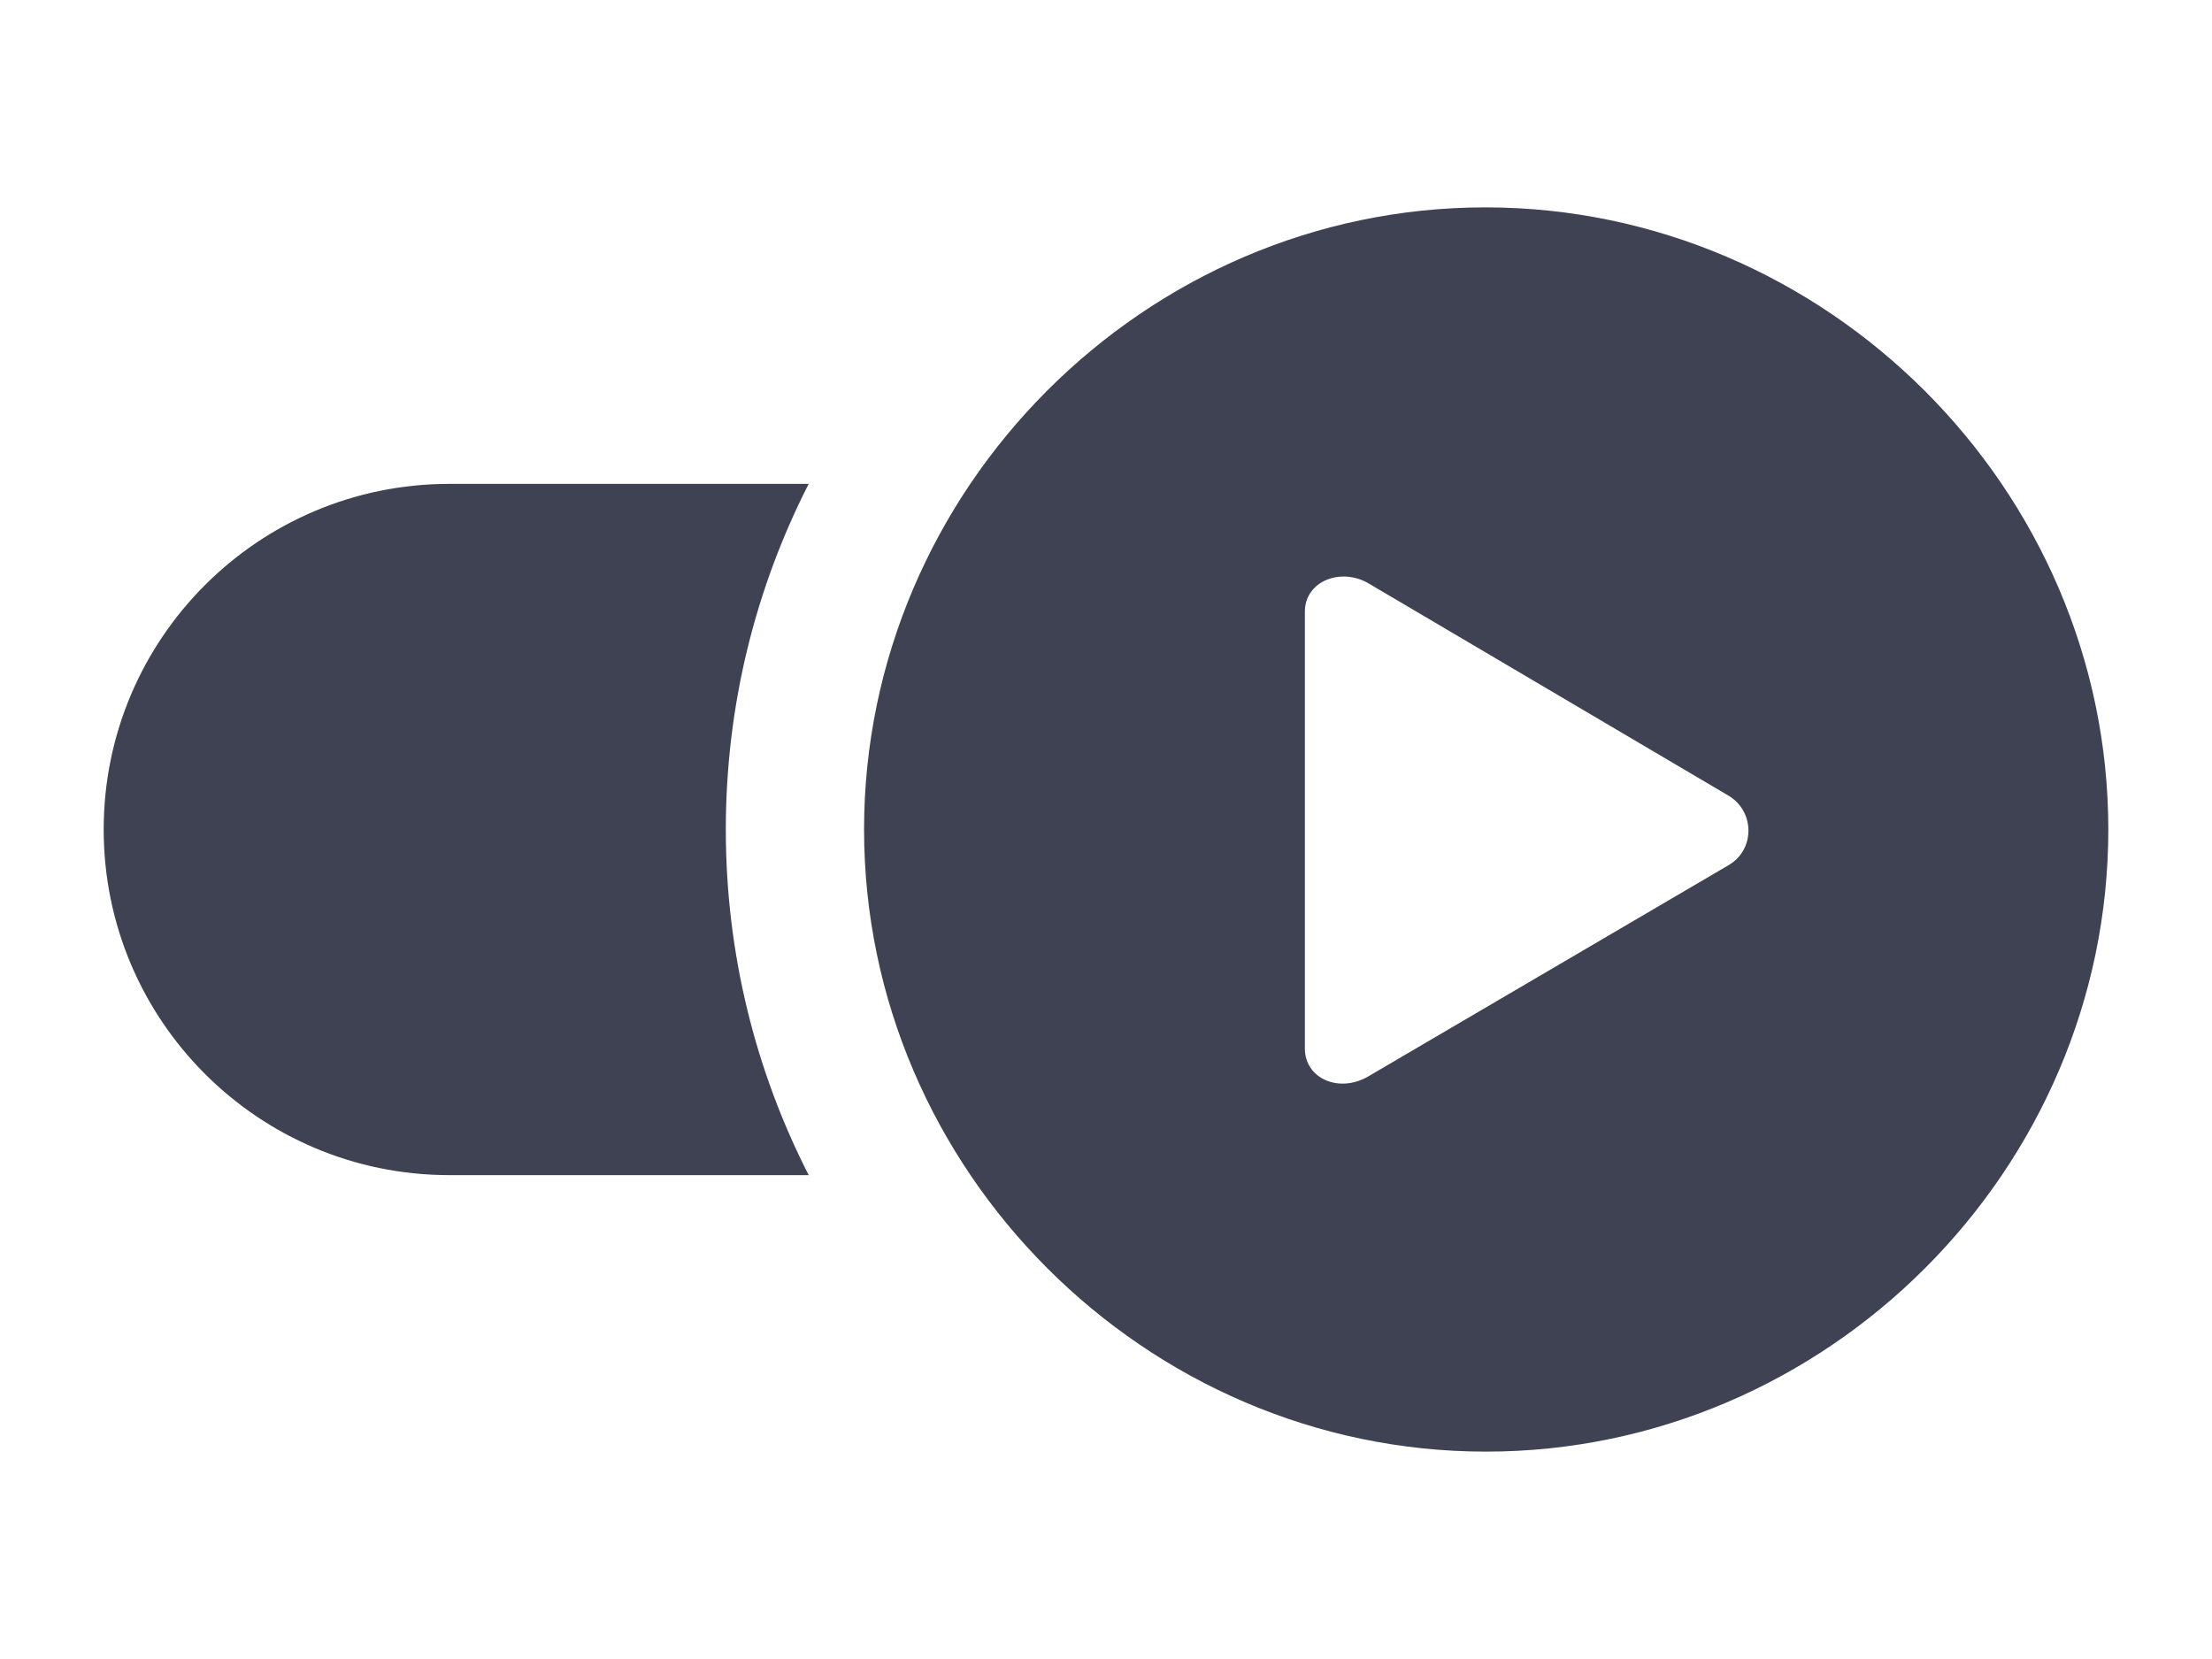<svg width="32" height="24" viewBox="0 0 32 24" fill="none" xmlns="http://www.w3.org/2000/svg">
<path fill-rule="evenodd" clip-rule="evenodd" d="M30.5 12C30.5 16.927 26.428 21 21.496 21C16.572 21 12.5 16.927 12.5 12C12.5 7.074 16.563 3 21.487 3C26.42 3 30.5 7.074 30.5 12ZM19.799 15.569L25.01 12.514C25.393 12.287 25.384 11.739 25.01 11.513L19.799 8.44C19.399 8.205 18.877 8.405 18.877 8.849V15.168C18.877 15.604 19.373 15.821 19.799 15.569ZM6.5 7H11.699C10.933 8.5 10.5 10.2 10.5 12C10.5 13.8 10.933 15.5 11.699 17H6.5C3.739 17 1.5 14.761 1.5 12C1.5 9.239 3.739 7 6.5 7Z" fill="#3F4252"/>
</svg>
